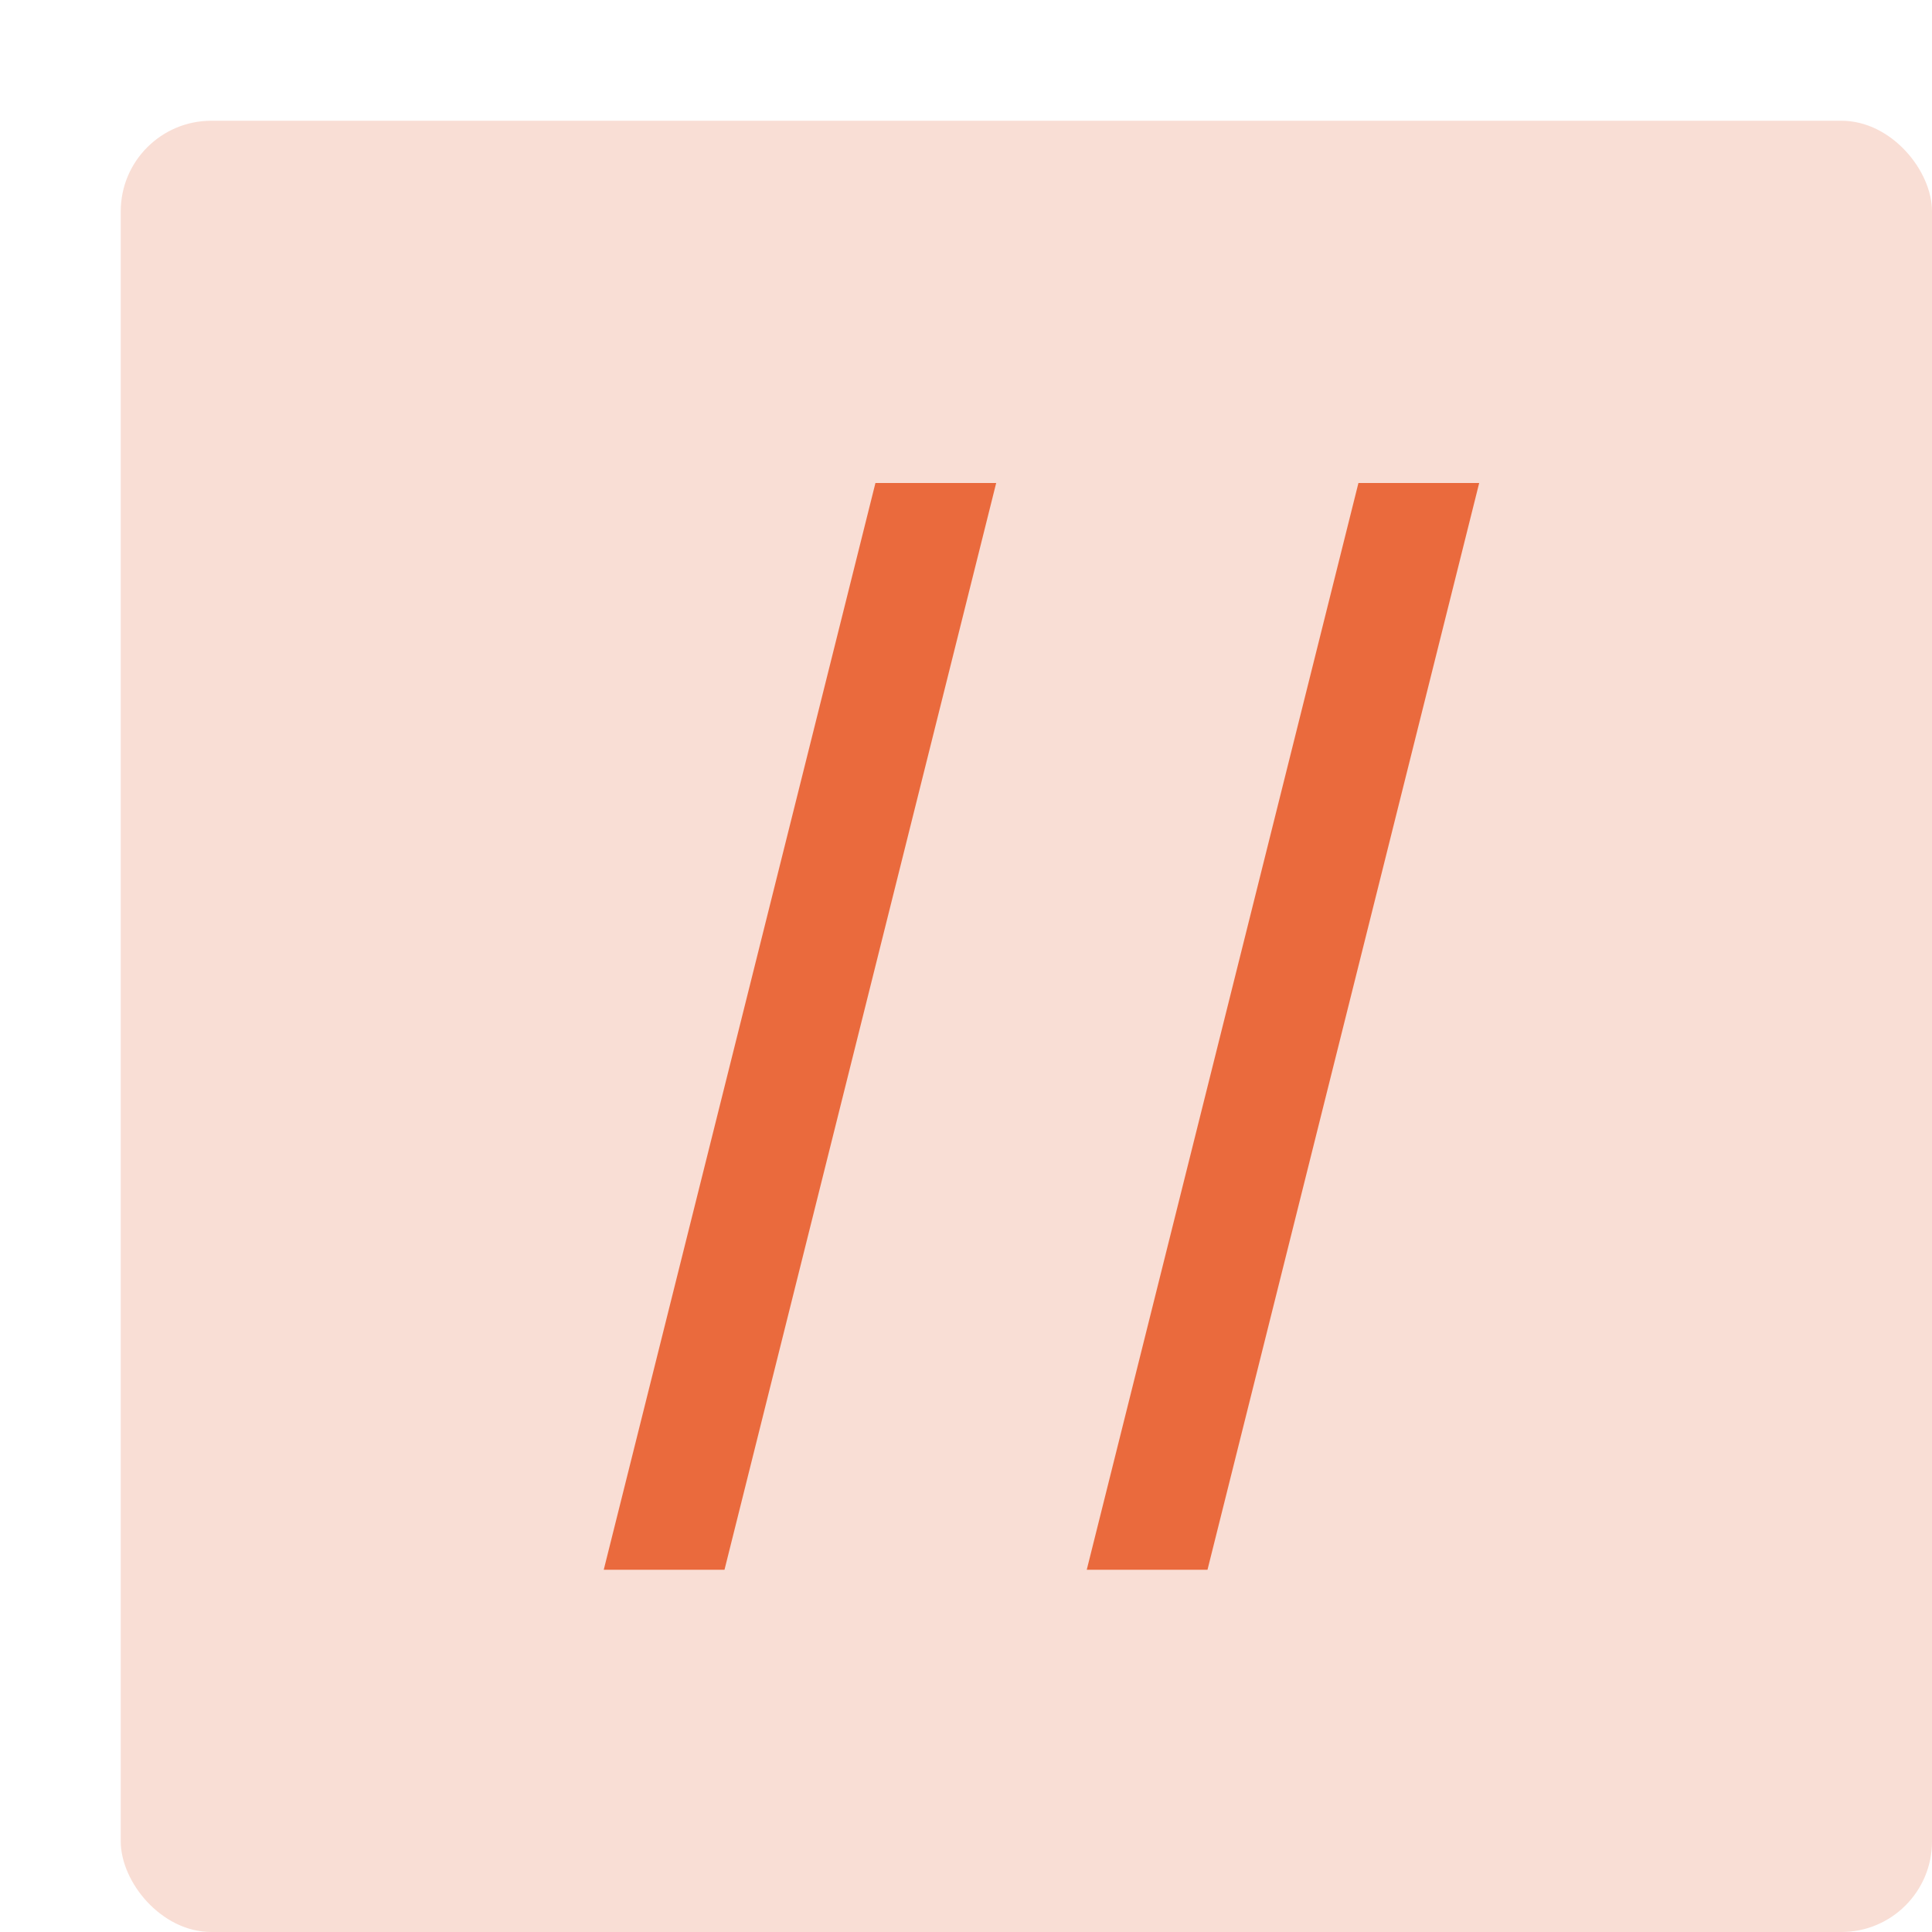 <svg width="16" height="16" version="1.1" xmlns="http://www.w3.org/2000/svg">
 <rect x="1" y="1" width="15" height="15" rx=".75" ry=".75" style="fill:#f9ded5"/>
 <path d="m7.25 4-2.25 9h1l2.25-9z" style="fill:#ea6a3d"/>
 <path d="m11.25 4-2.25 9h1l2.25-9z" style="fill:#ea6a3d"/>
</svg>
